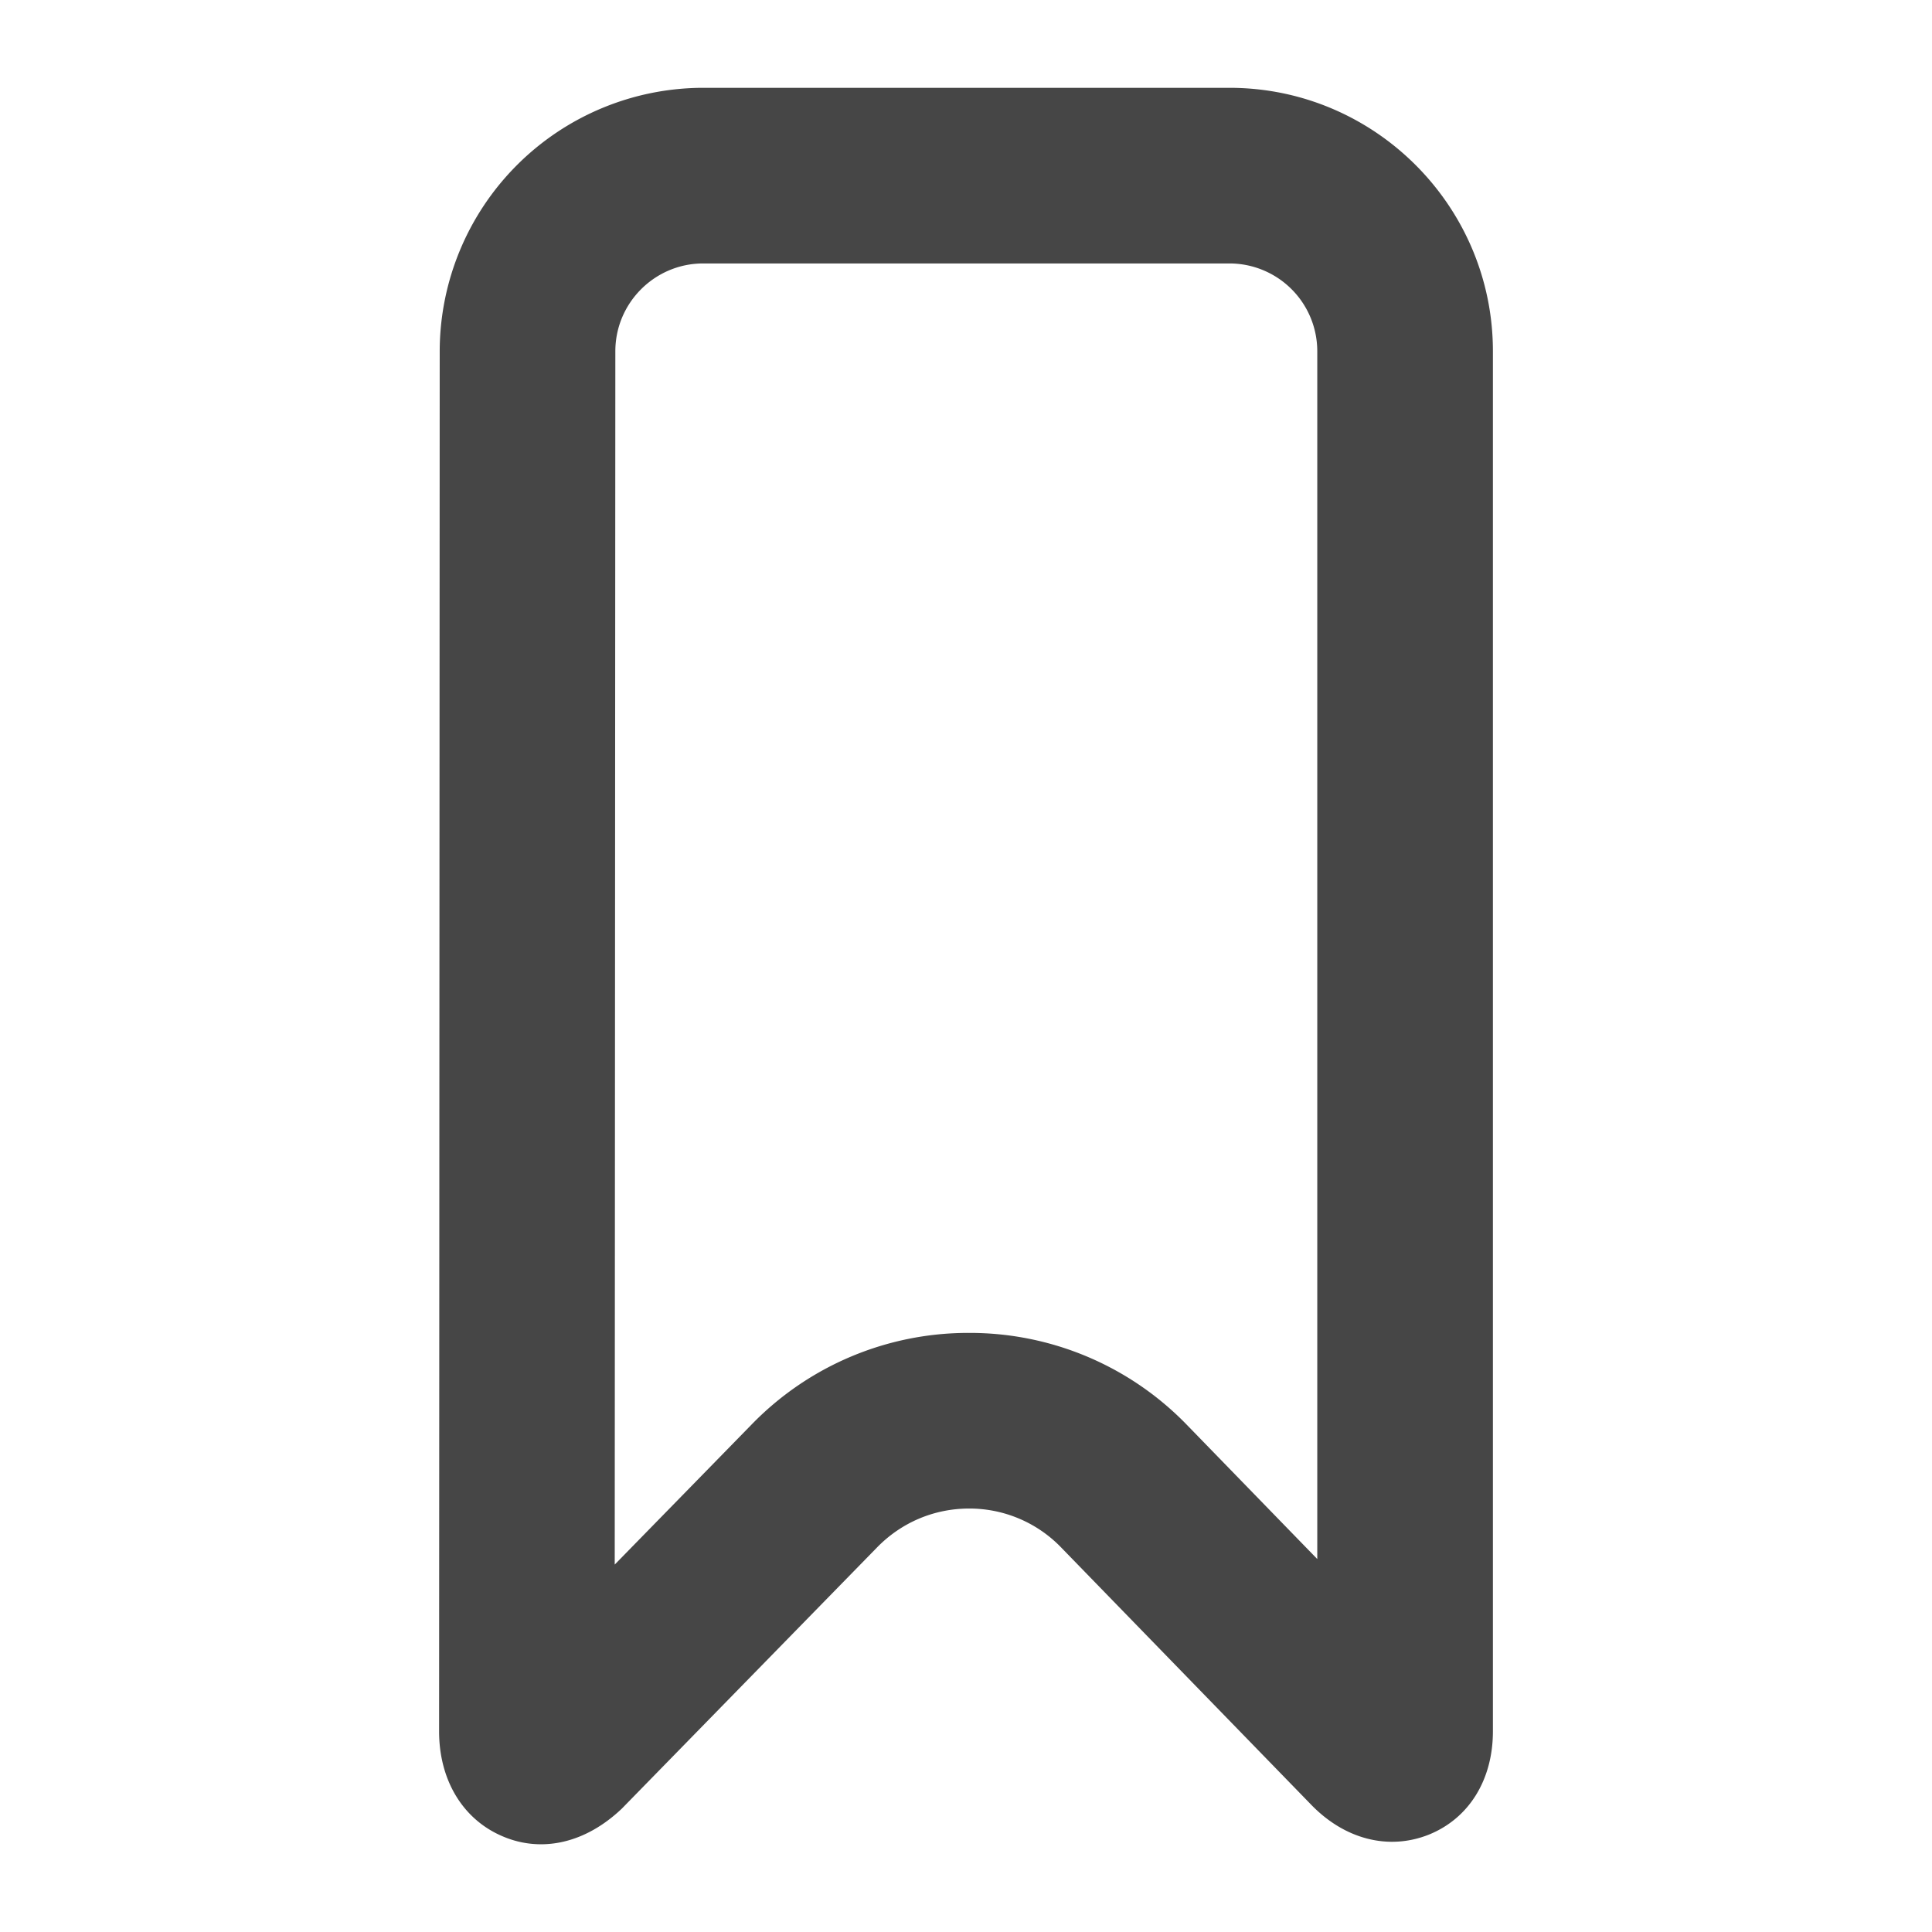<svg xmlns="http://www.w3.org/2000/svg" width="22" height="22"><path d="M6.16 21.001c-.15 0-.3-.031-.442-.093-.45-.193-.718-.64-.718-1.193l.007-15.716a3.004 3.004 0 0 1 3-2.999H14c1.654 0 3 1.346 3 3v15.714c0 .553-.272.992-.729 1.177-.456.182-.957.056-1.341-.341l-2.844-2.926a1.451 1.451 0 0 0-1.05-.446c-.397 0-.77.157-1.049.443l-2.906 2.974c-.284.27-.605.406-.92.406Zm10.205-1.844.001.001ZM8.007 3c-.55 0-1 .448-1 1L7 17.816l1.556-1.592a3.437 3.437 0 0 1 2.478-1.046h.003a3.44 3.44 0 0 1 2.482 1.051L15 17.753V4a1 1 0 0 0-1-1H8.007Z" fill="#464646"/></svg>
